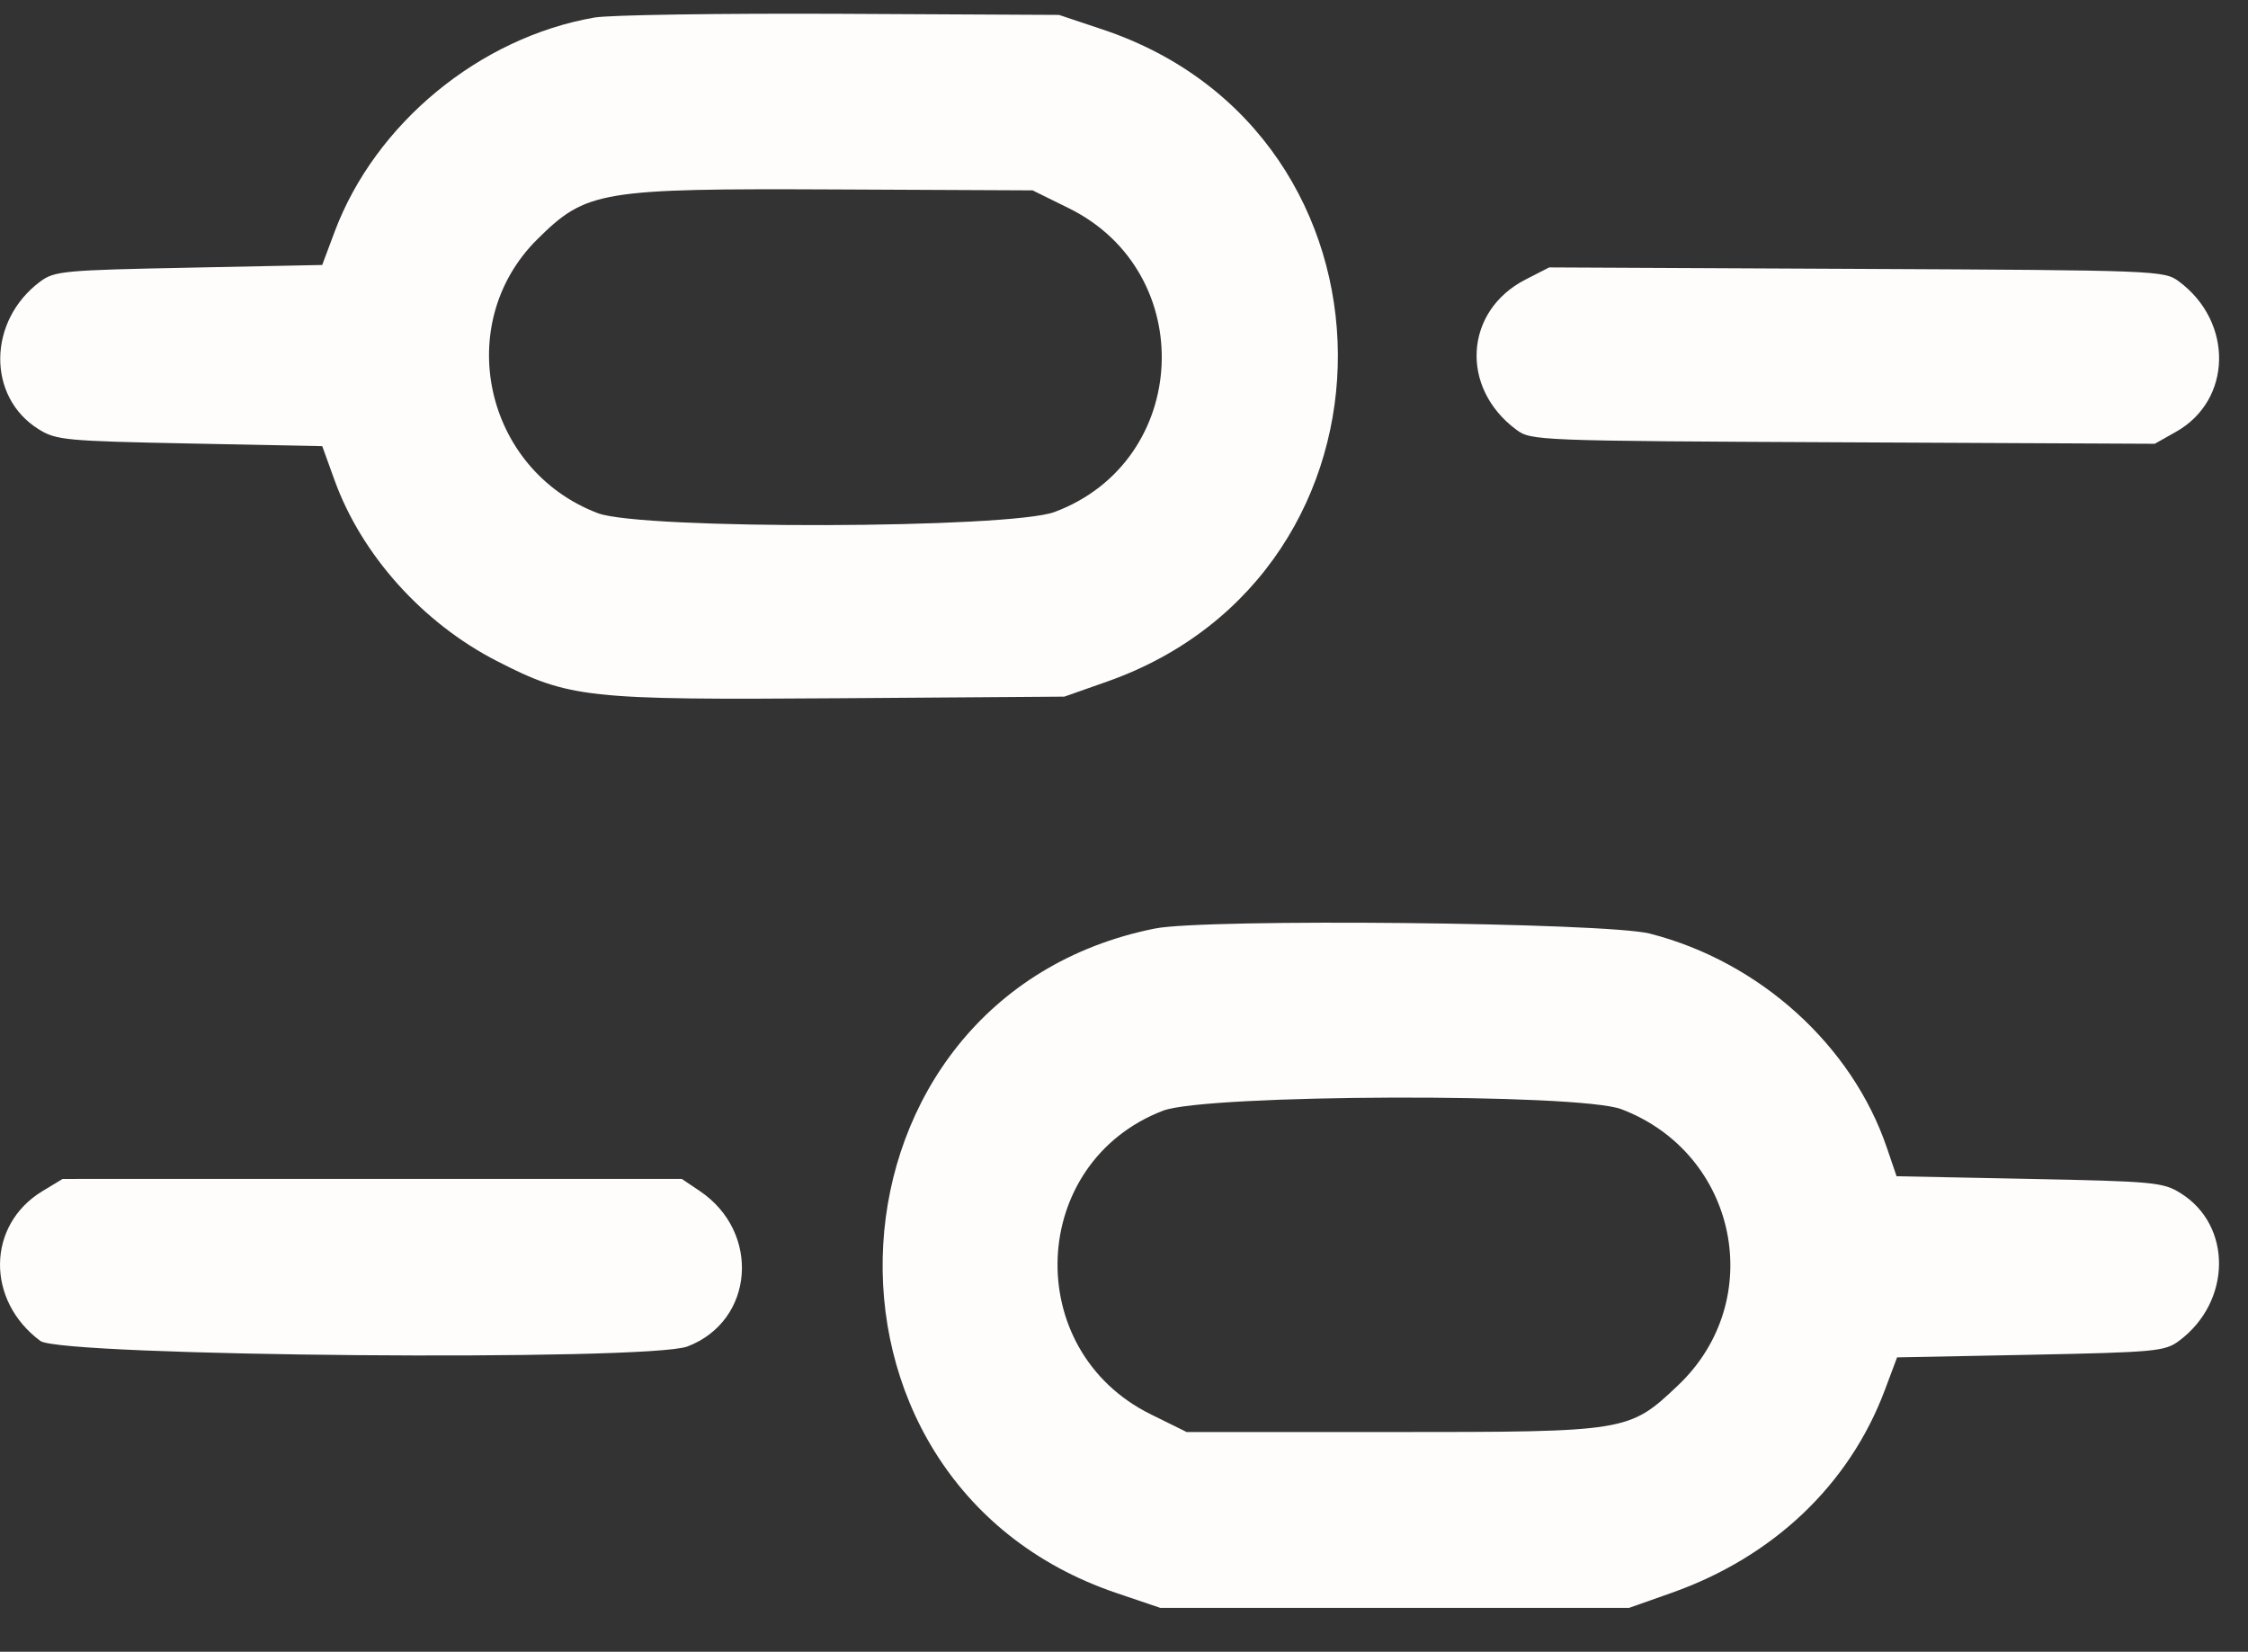 <svg width="49" height="36" viewBox="0 0 49 36" fill="none" xmlns="http://www.w3.org/2000/svg">
<rect x="0" y="0" width="49" height="36" fill="#333333" stroke="none"/>
<path fill-rule="evenodd" clip-rule="evenodd" d="M12.959 0.382C10.455 0.817 8.182 2.689 7.296 5.046L7.023 5.775L4.115 5.834C1.396 5.888 1.186 5.907 0.88 6.134C-0.27 6.987 -0.29 8.65 0.842 9.355C1.224 9.593 1.425 9.612 4.136 9.666L7.024 9.724L7.293 10.468C7.882 12.095 9.213 13.578 10.83 14.407C12.412 15.218 12.781 15.258 18.325 15.218L23.2 15.183L24.129 14.856C30.885 12.476 30.824 2.913 24.038 0.644L23.084 0.325L18.322 0.301C15.703 0.289 13.289 0.325 12.959 0.382ZM23.295 4.537C26.14 5.938 25.95 10.05 22.989 11.158C22.009 11.525 13.983 11.546 13.032 11.185C10.555 10.244 9.852 7.056 11.715 5.212C12.782 4.156 13.085 4.106 18.208 4.129L22.508 4.149L23.295 4.537ZM33.253 6.092C31.919 6.775 31.816 8.449 33.051 9.365C33.374 9.604 33.486 9.609 40.173 9.64L46.968 9.672L47.429 9.412C48.656 8.723 48.689 7.02 47.494 6.134C47.172 5.896 47.057 5.891 40.468 5.86L33.769 5.828L33.253 6.092ZM25.174 20.237C17.723 21.728 17.112 32.273 24.336 34.72L25.29 35.043H30.401H35.511L36.439 34.715C38.652 33.933 40.309 32.359 41.081 30.304L41.351 29.584L44.259 29.527C46.978 29.472 47.188 29.453 47.494 29.226C48.644 28.373 48.663 26.71 47.531 26.005C47.15 25.767 46.949 25.748 44.232 25.694L41.34 25.636L41.13 25.02C40.37 22.78 38.356 20.96 35.963 20.348C35.009 20.104 26.288 20.015 25.174 20.237ZM35.342 24.175C37.878 25.139 38.533 28.343 36.573 30.197C35.507 31.206 35.477 31.211 30.34 31.211H25.866L25.088 30.827C22.25 29.43 22.414 25.335 25.352 24.207C26.294 23.846 34.406 23.82 35.342 24.175ZM0.923 25.962C-0.289 26.697 -0.311 28.343 0.88 29.226C1.337 29.564 14.125 29.673 14.985 29.346C16.439 28.792 16.592 26.86 15.253 25.958L14.861 25.694L8.113 25.694L1.365 25.695L0.923 25.962Z" fill="#FFFDFC"/>
</svg>
